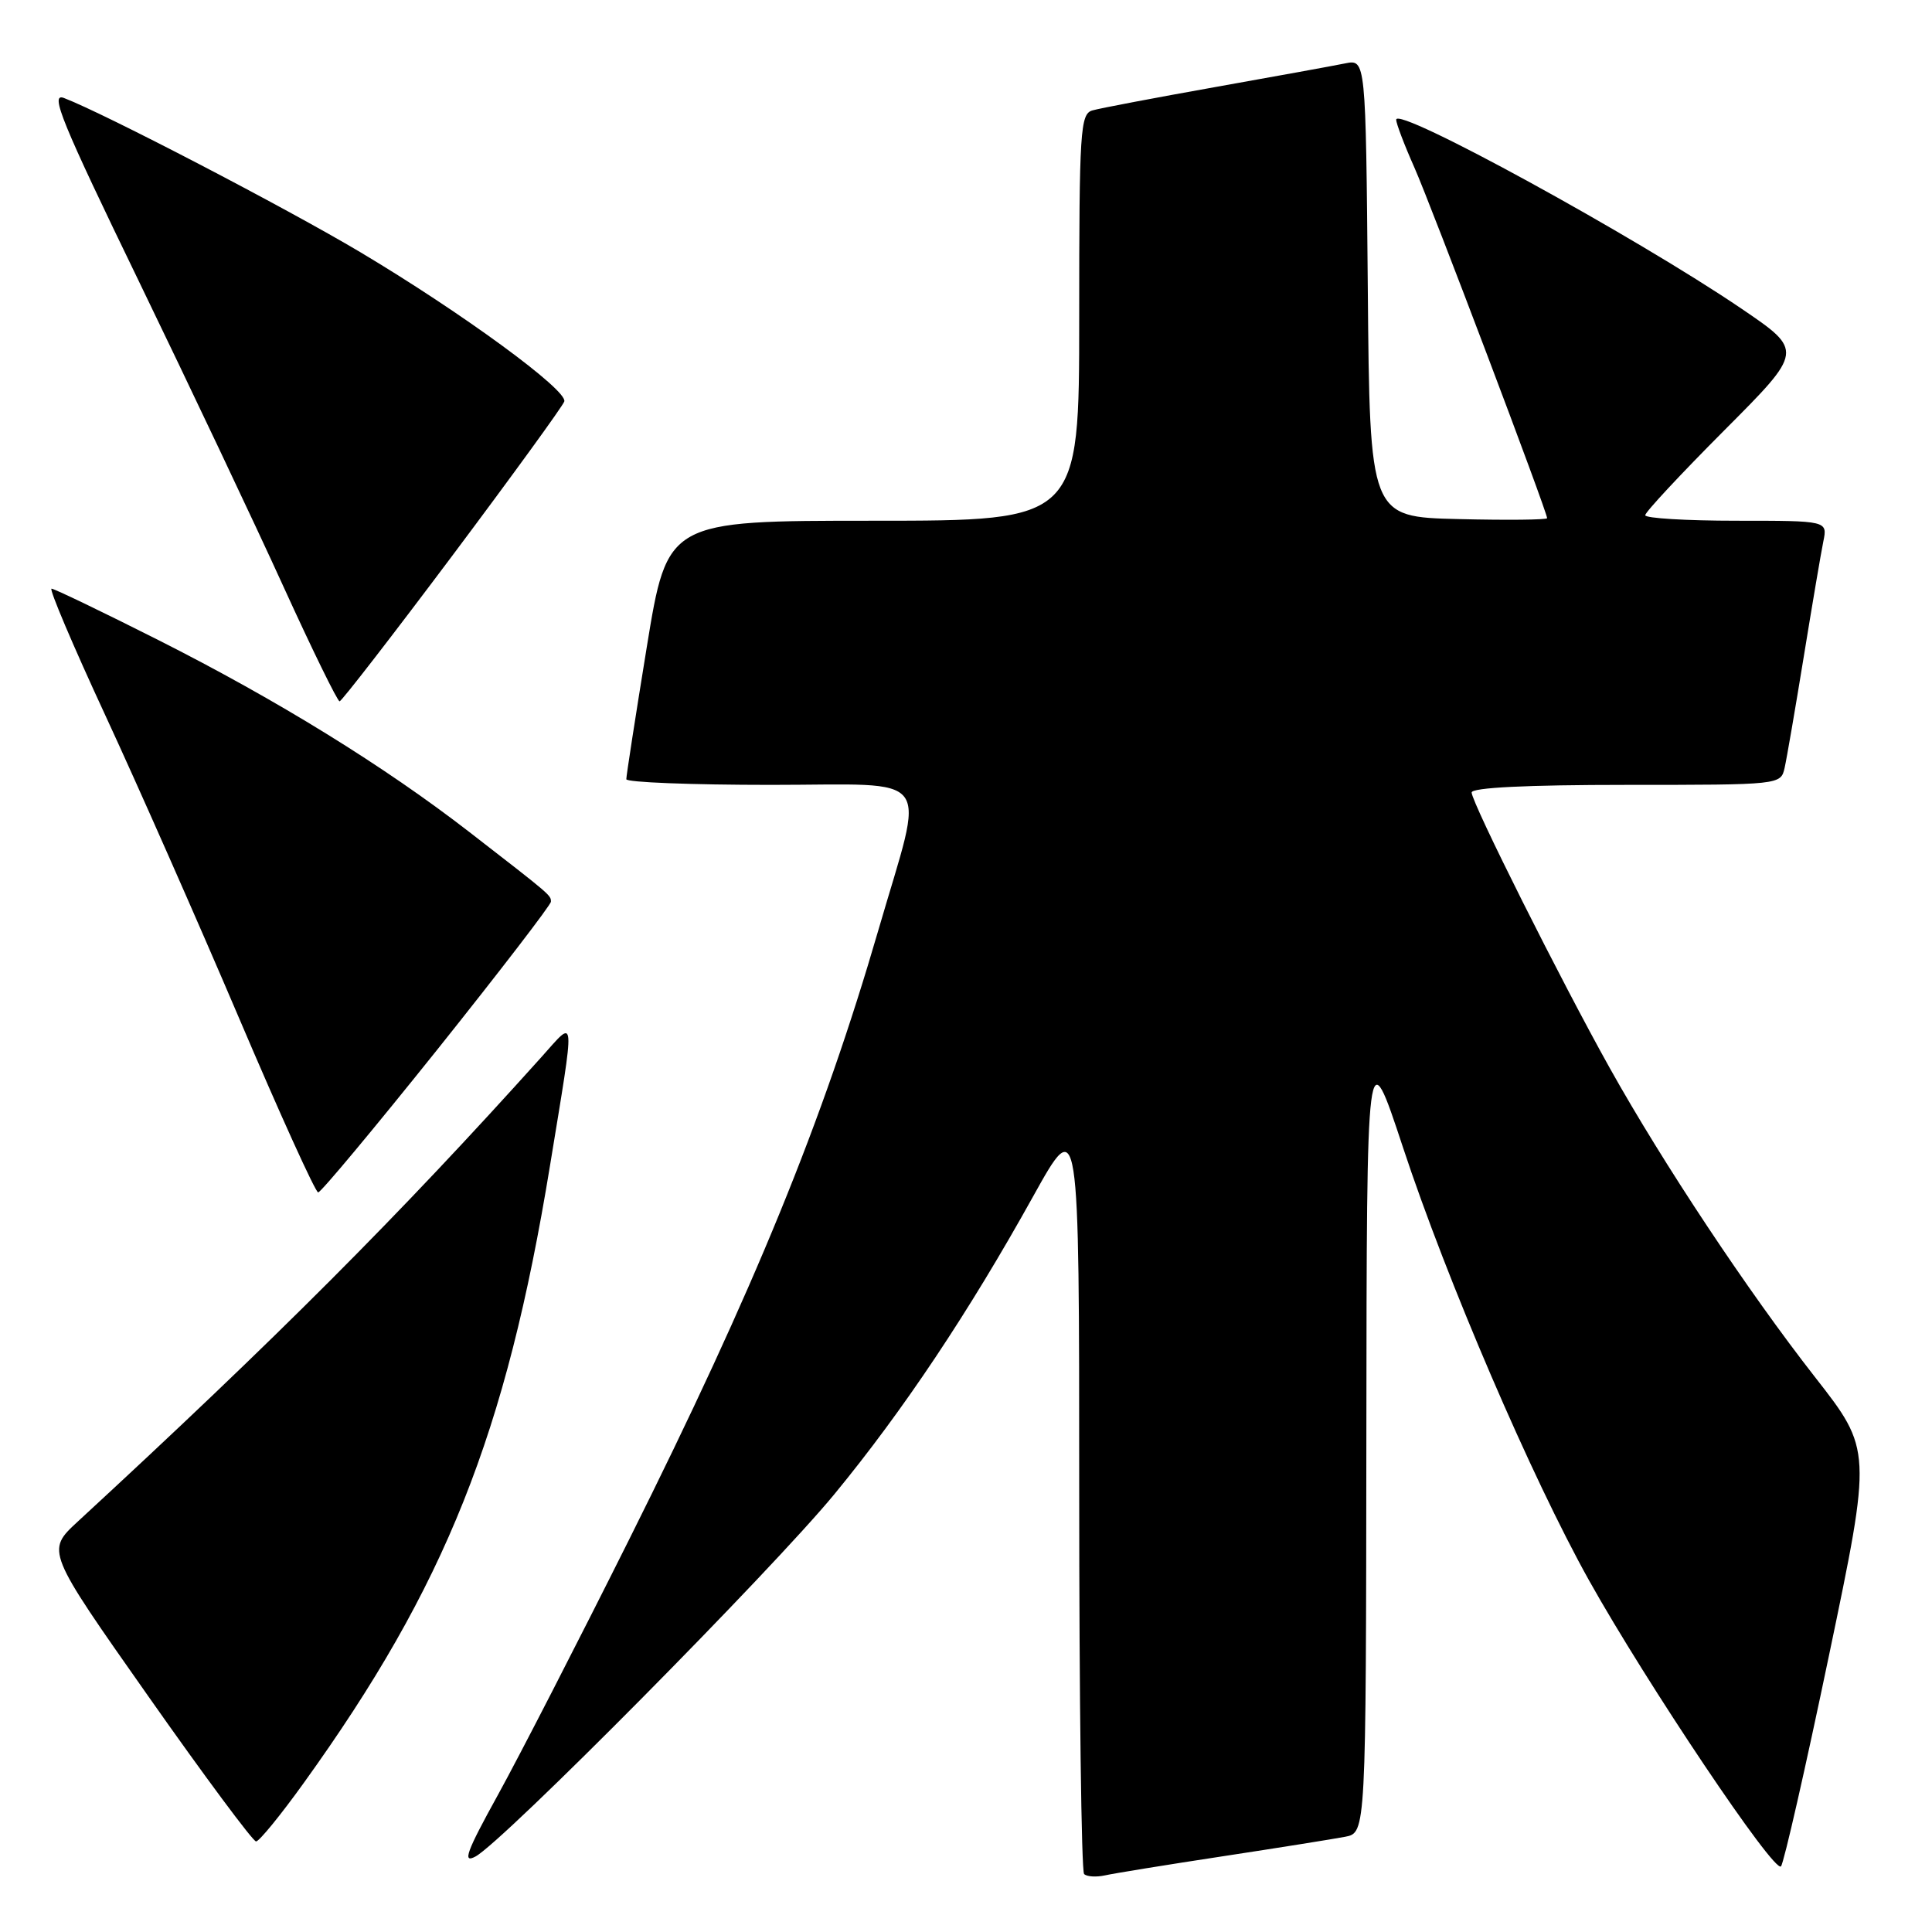 <?xml version="1.0" encoding="UTF-8" standalone="no"?>
<!DOCTYPE svg PUBLIC "-//W3C//DTD SVG 1.1//EN" "http://www.w3.org/Graphics/SVG/1.1/DTD/svg11.dtd" >
<svg xmlns="http://www.w3.org/2000/svg" xmlns:xlink="http://www.w3.org/1999/xlink" version="1.1" viewBox="0 0 256 256">
 <g >
 <path fill="currentColor"
d=" M 162.00 245.97 C 169.43 244.84 176.74 243.67 178.25 243.38 C 181.00 242.84 181.00 242.84 181.05 190.17 C 181.10 137.50 181.10 137.50 185.89 152.00 C 191.72 169.67 202.94 195.76 210.55 209.40 C 218.18 223.05 235.12 248.30 235.99 247.30 C 236.37 246.86 239.24 234.26 242.36 219.31 C 248.04 192.12 248.04 192.12 240.48 182.45 C 231.60 171.09 220.35 154.14 213.29 141.50 C 206.83 129.94 195.00 106.33 195.00 105.01 C 195.00 104.36 202.30 104.00 215.48 104.00 C 235.90 104.00 235.96 103.99 236.47 101.75 C 236.75 100.51 237.89 93.88 239.01 87.00 C 240.13 80.12 241.29 73.26 241.60 71.75 C 242.16 69.00 242.16 69.00 230.08 69.00 C 223.44 69.00 218.00 68.67 218.00 68.27 C 218.00 67.86 222.72 62.80 228.49 57.01 C 238.98 46.49 238.98 46.49 230.74 40.89 C 216.66 31.33 185.00 14.00 185.00 15.86 C 185.00 16.35 186.08 19.20 187.41 22.19 C 189.68 27.32 205.00 67.80 205.00 68.66 C 205.00 68.88 199.71 68.94 193.25 68.78 C 181.50 68.50 181.50 68.50 181.24 38.17 C 180.97 7.85 180.97 7.85 178.24 8.40 C 176.73 8.71 168.97 10.12 161.00 11.54 C 153.03 12.96 145.71 14.35 144.75 14.63 C 143.14 15.09 143.00 17.28 143.00 42.07 C 143.00 69.00 143.00 69.00 115.71 69.00 C 88.43 69.00 88.43 69.00 85.70 85.75 C 84.20 94.96 82.98 102.84 82.99 103.25 C 82.99 103.66 91.60 104.00 102.11 104.00 C 124.15 104.00 122.59 101.91 116.41 123.17 C 109.01 148.63 99.98 170.73 83.36 204.00 C 76.63 217.47 68.81 232.70 65.98 237.83 C 61.79 245.42 61.24 246.94 63.00 246.00 C 66.63 244.06 102.19 208.15 110.55 198.00 C 119.68 186.90 128.37 173.88 136.90 158.52 C 143.00 147.55 143.00 147.55 143.00 197.61 C 143.00 225.14 143.29 247.96 143.65 248.32 C 144.01 248.67 145.24 248.75 146.40 248.50 C 147.55 248.24 154.57 247.10 162.00 245.97 Z  M 40.25 236.25 C 59.04 210.14 67.06 190.03 72.87 154.50 C 76.26 133.77 76.35 134.94 71.73 140.08 C 52.83 161.11 36.64 177.33 10.30 201.62 C 6.10 205.50 6.10 205.50 19.64 224.75 C 27.08 235.34 33.52 244.00 33.93 244.00 C 34.34 244.00 37.19 240.51 40.25 236.25 Z  M 57.91 139.12 C 66.21 128.73 73.00 119.89 73.00 119.48 C 73.00 118.62 73.08 118.68 62.22 110.27 C 50.91 101.51 36.73 92.76 21.00 84.82 C 13.57 81.07 7.20 78.01 6.83 78.00 C 6.47 78.00 9.67 85.54 13.94 94.75 C 18.21 103.96 26.16 121.96 31.61 134.75 C 37.05 147.53 41.80 158.00 42.16 158.00 C 42.52 158.00 49.60 149.50 57.91 139.12 Z  M 59.95 73.61 C 67.89 63.01 74.56 53.82 74.77 53.20 C 75.26 51.73 61.25 41.47 47.75 33.42 C 37.88 27.54 13.81 15.02 8.46 12.98 C 6.57 12.27 8.18 16.19 18.42 37.31 C 25.13 51.17 33.75 69.35 37.56 77.73 C 41.38 86.11 44.73 92.95 45.00 92.93 C 45.27 92.91 52.00 84.22 59.95 73.61 Z "/>
</g>
</svg>
